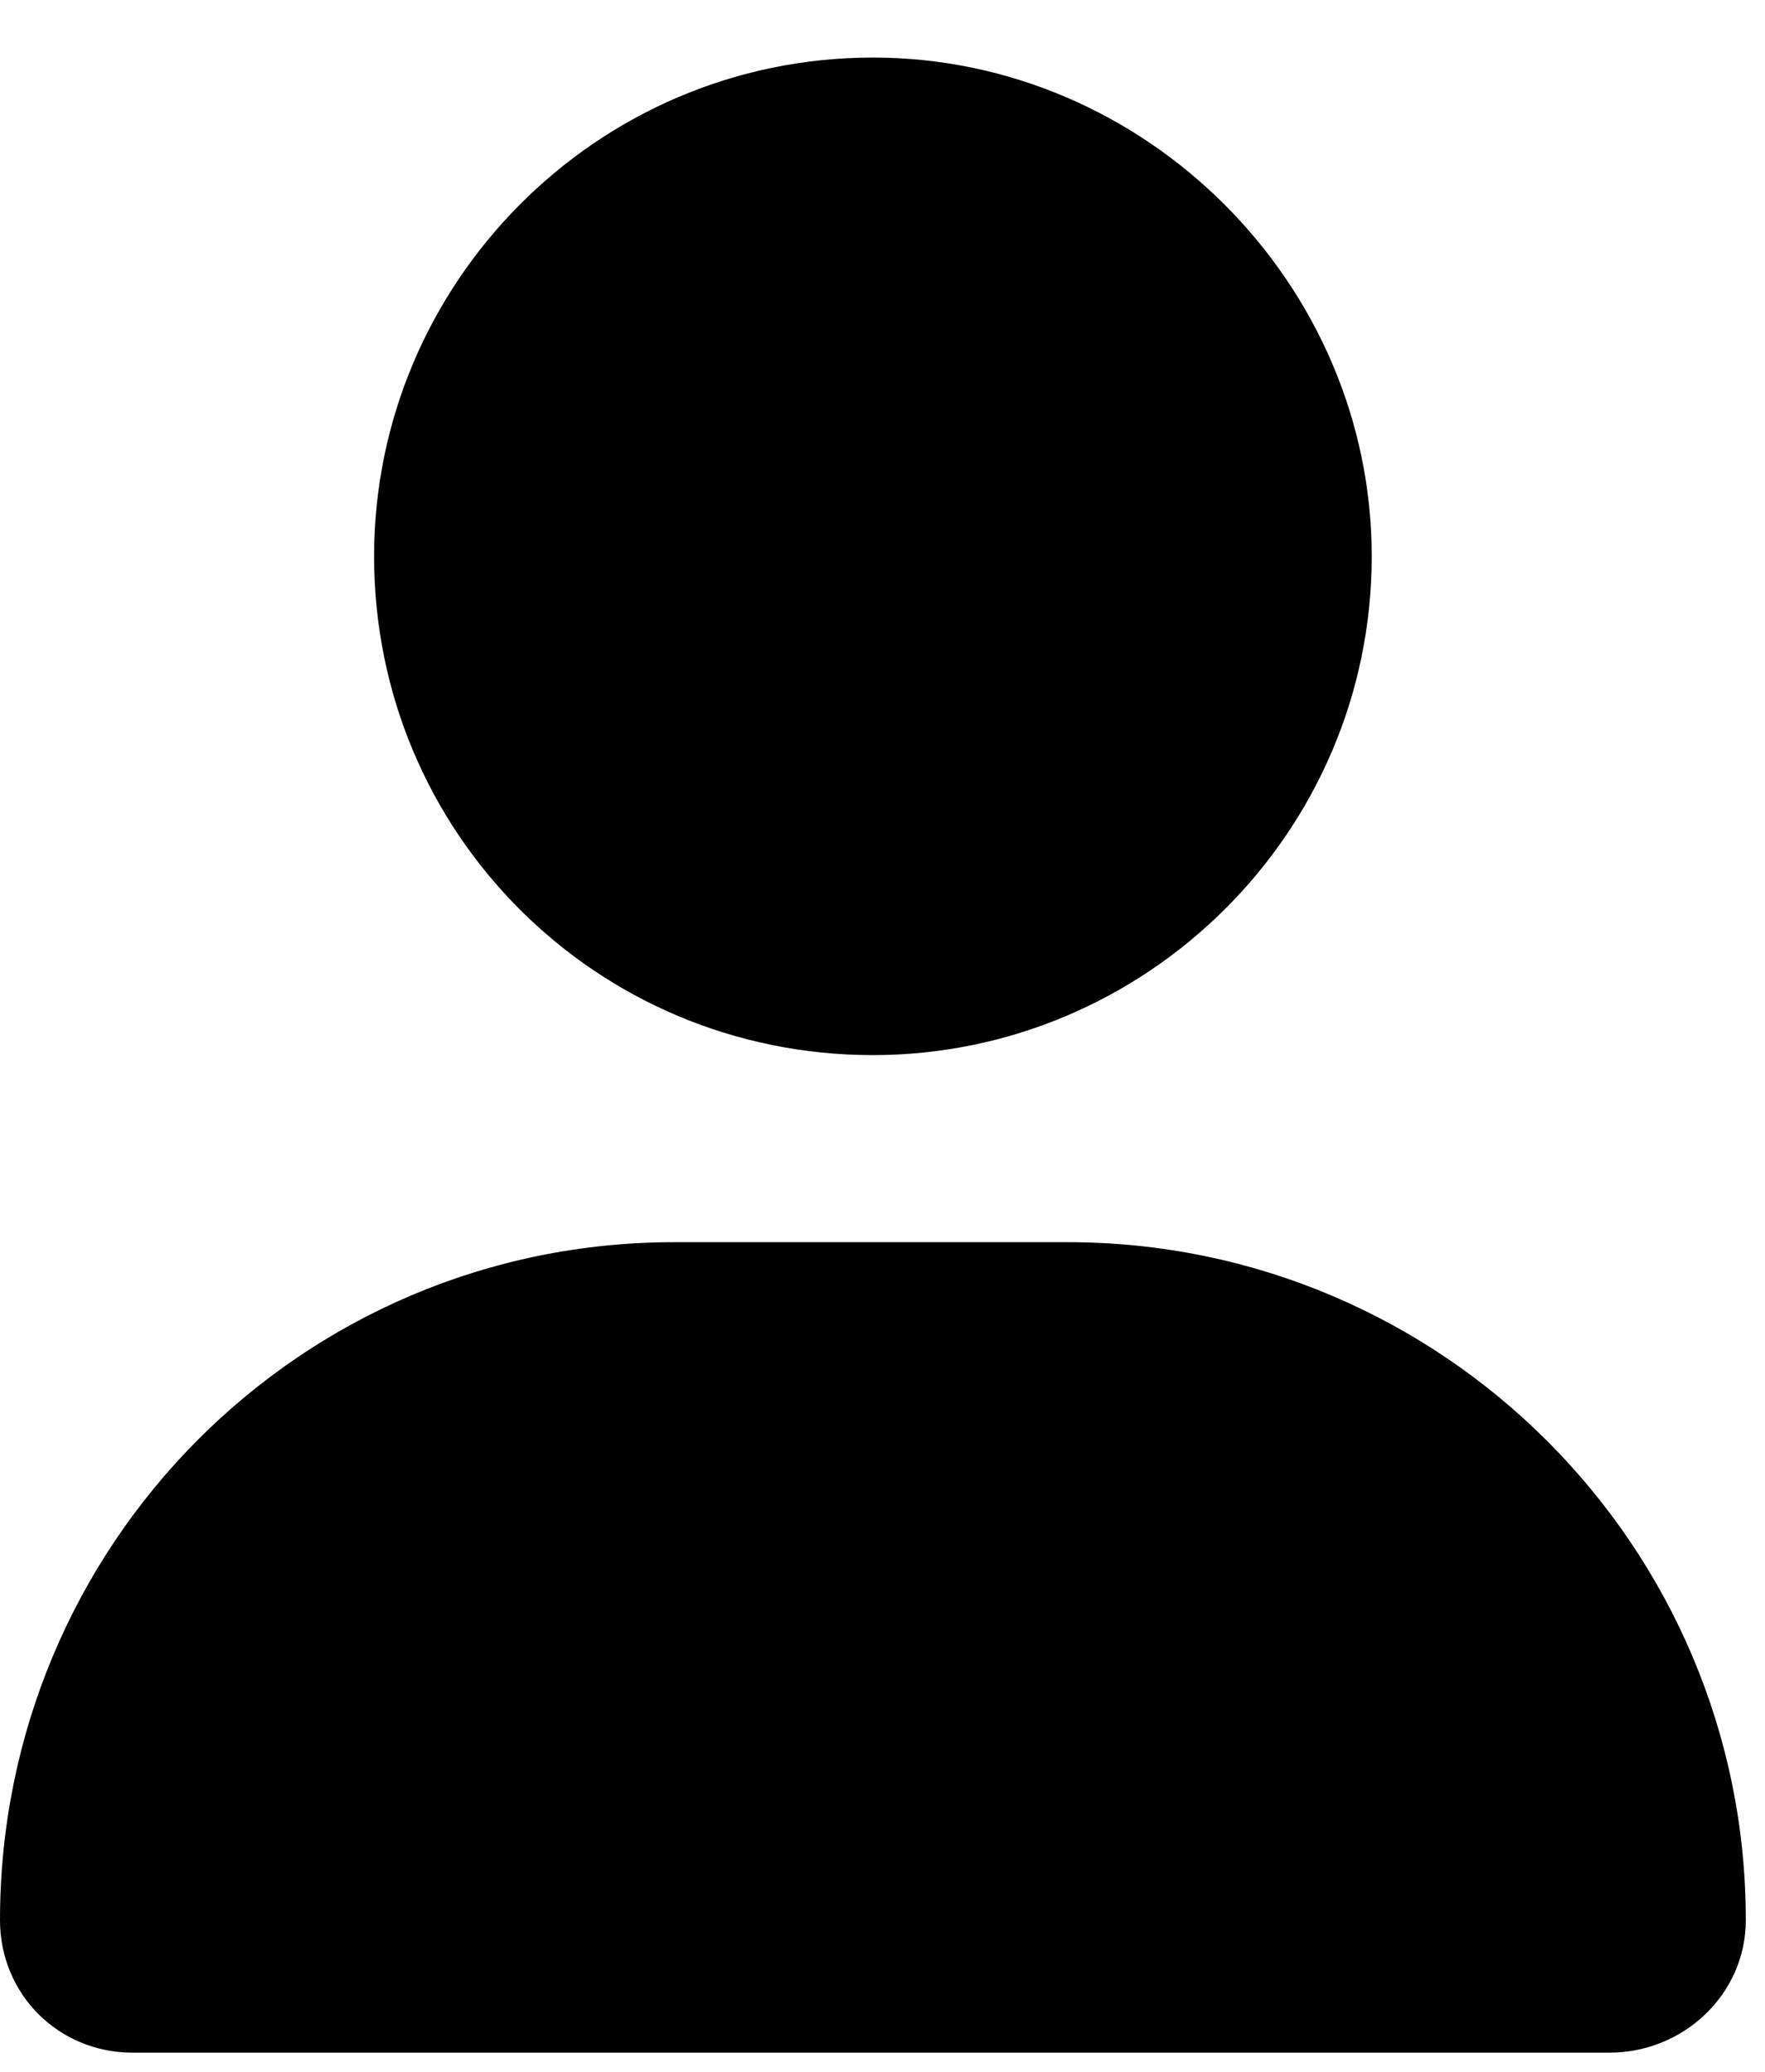 <svg width="23" height="27" viewBox="0 0 23 27" fill="none" xmlns="http://www.w3.org/2000/svg">
<path d="M11.375 13.75C7.77 13.75 4.875 10.855 4.875 7.25C4.875 3.695 7.77 0.75 11.375 0.75C14.93 0.75 17.875 3.695 17.875 7.25C17.875 10.855 14.93 13.75 11.375 13.75ZM13.914 16.188C18.789 16.188 22.75 20.148 22.75 25.023C22.75 25.988 21.938 26.75 20.973 26.75H1.727C0.762 26.75 0 25.988 0 25.023C0 20.148 3.91 16.188 8.785 16.188H13.914Z" fill="black"/>
</svg>
